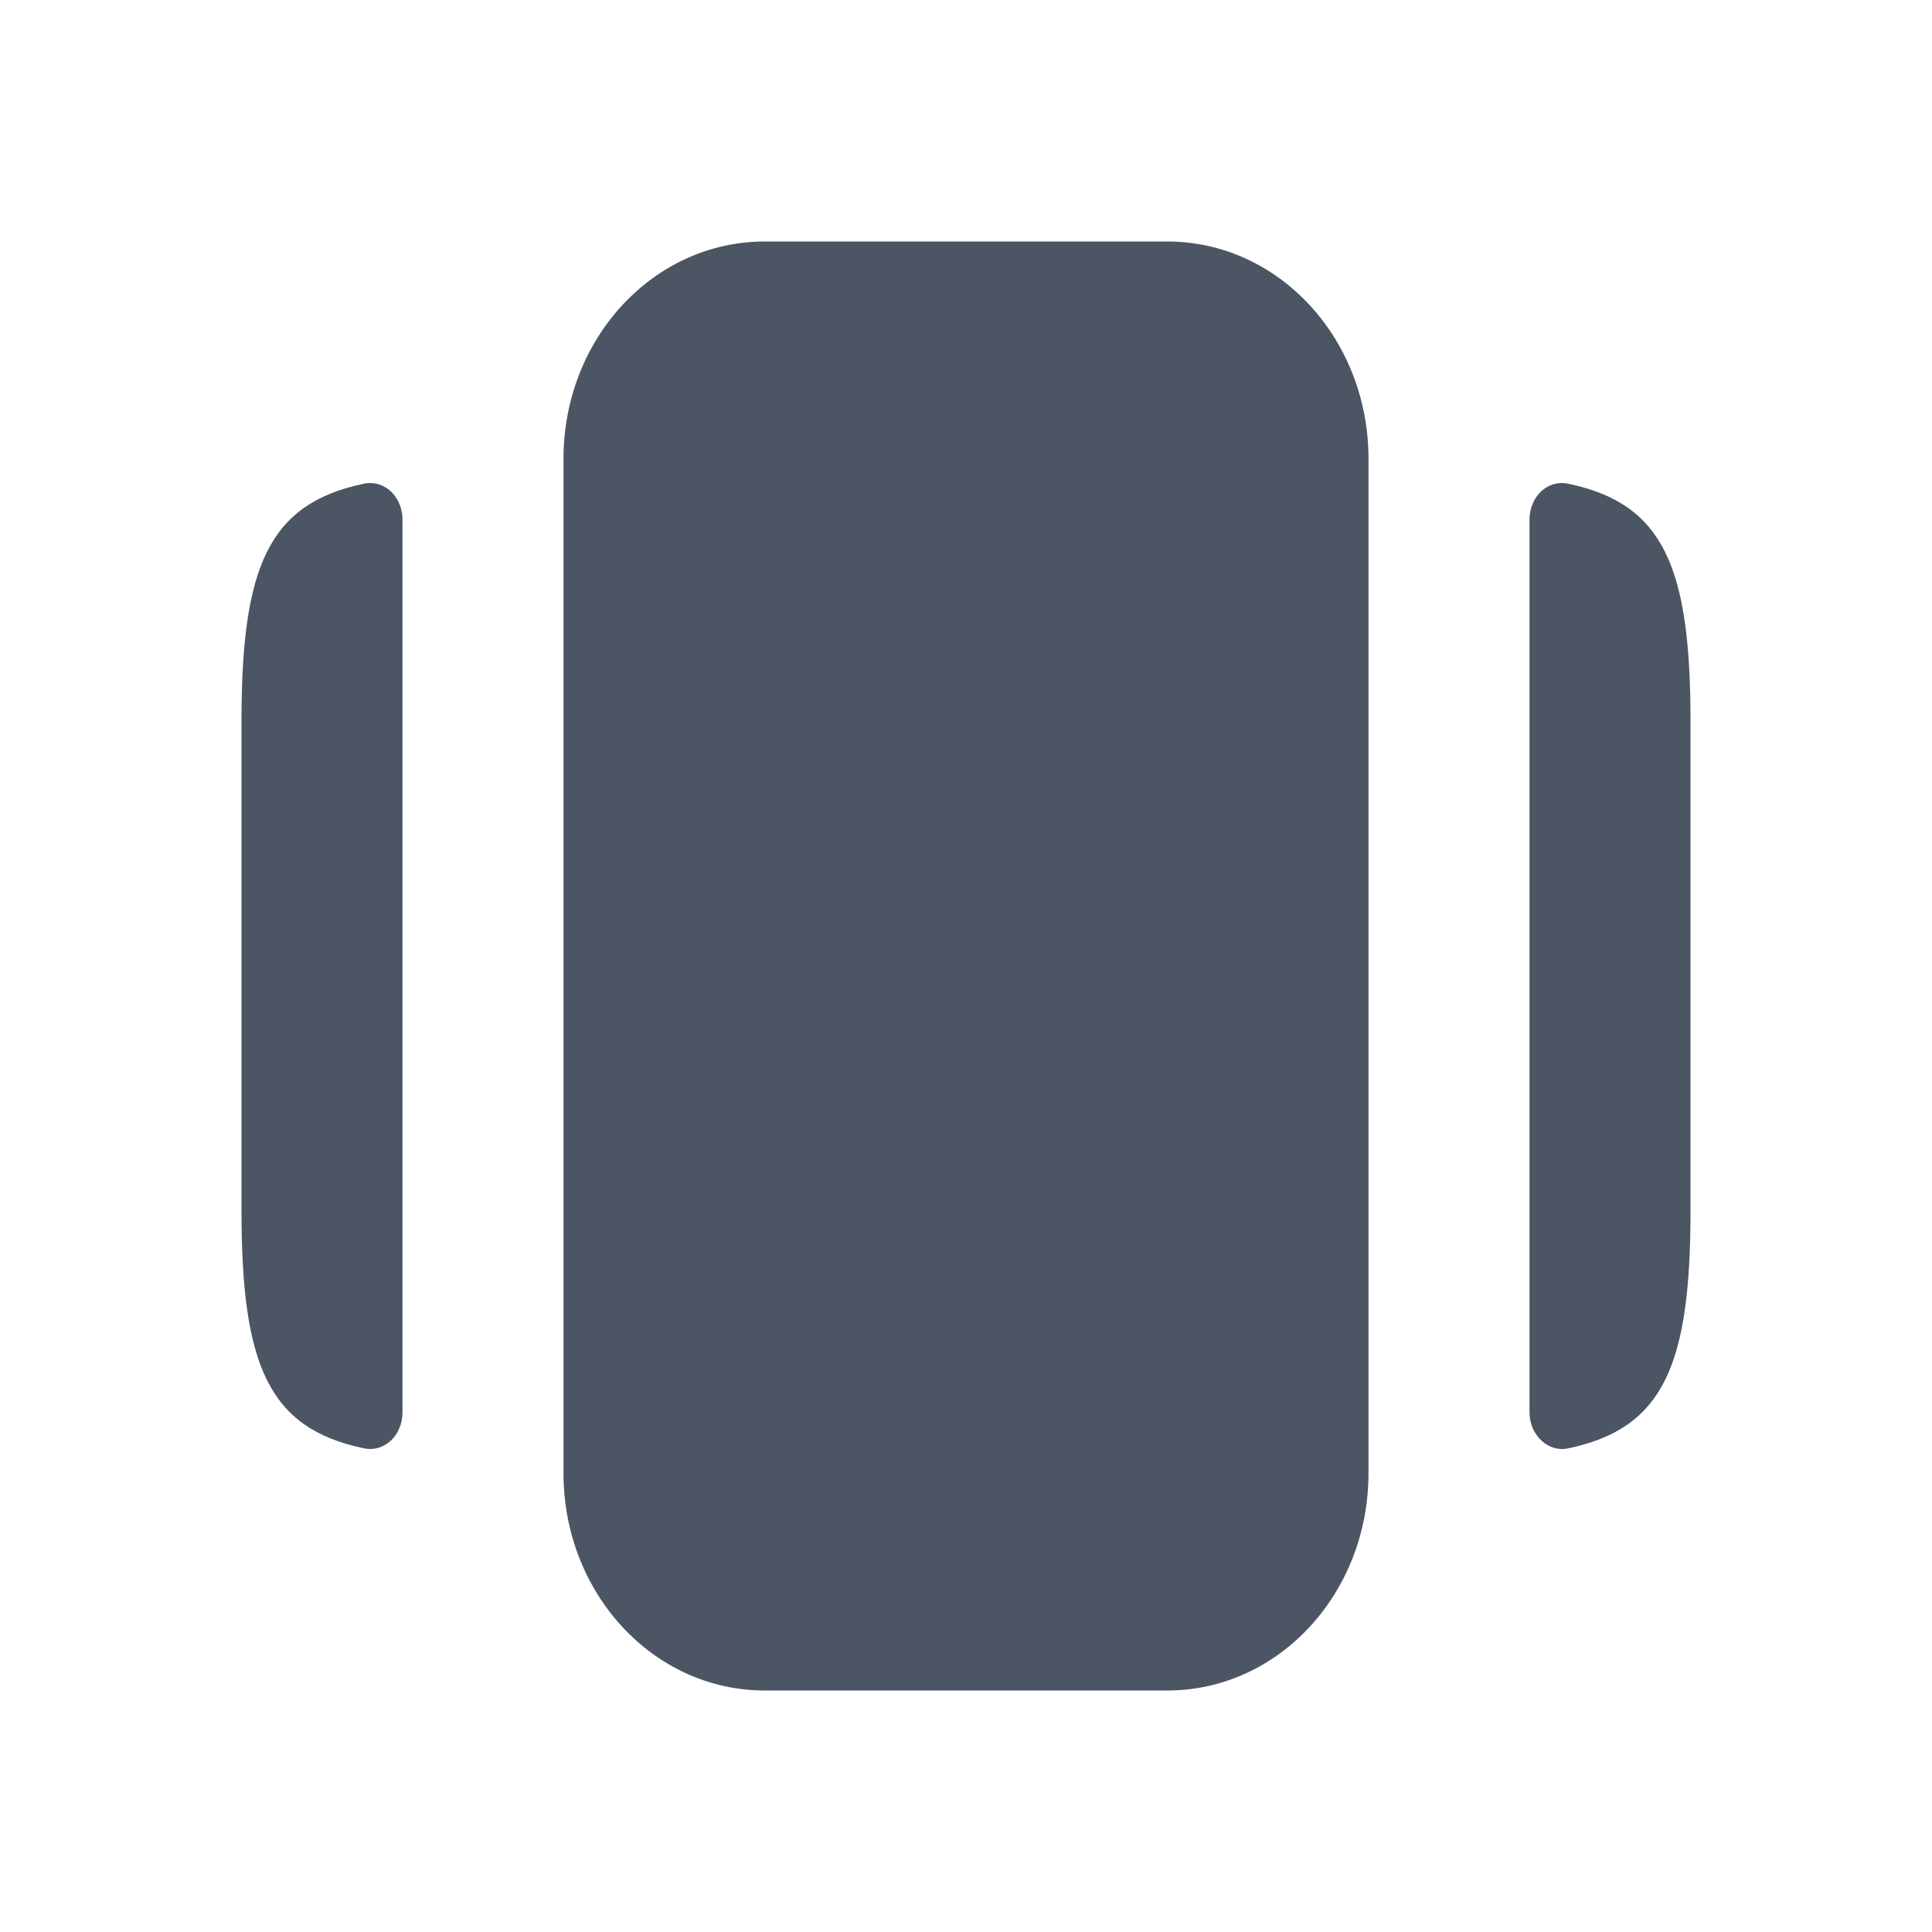 <svg width="24" height="24" viewBox="0 0 24 24" fill="none" xmlns="http://www.w3.org/2000/svg">
<path d="M9.5 21H14.5C15.883 21 17 19.794 17 18.3V5.7C17 4.206 15.883 3 14.5 3H9.5C8.117 3 7 4.206 7 5.7V18.3C7 19.794 8.117 21 9.5 21Z" fill="#4B5563"/>
<path d="M5 6.456V17.544C5 17.836 4.768 18.046 4.52 17.991C3.336 17.745 3 16.959 3 15.041V8.959C3 7.041 3.336 6.255 4.52 6.009C4.768 5.954 5 6.164 5 6.456Z" fill="#4B5563"/>
<path d="M21 8.959V15.041C21 16.959 20.664 17.745 19.48 17.992C19.232 18.046 19 17.827 19 17.544V6.456C19 6.164 19.232 5.954 19.48 6.009C20.664 6.255 21 7.041 21 8.959Z" fill="#4B5563"/>
</svg>
